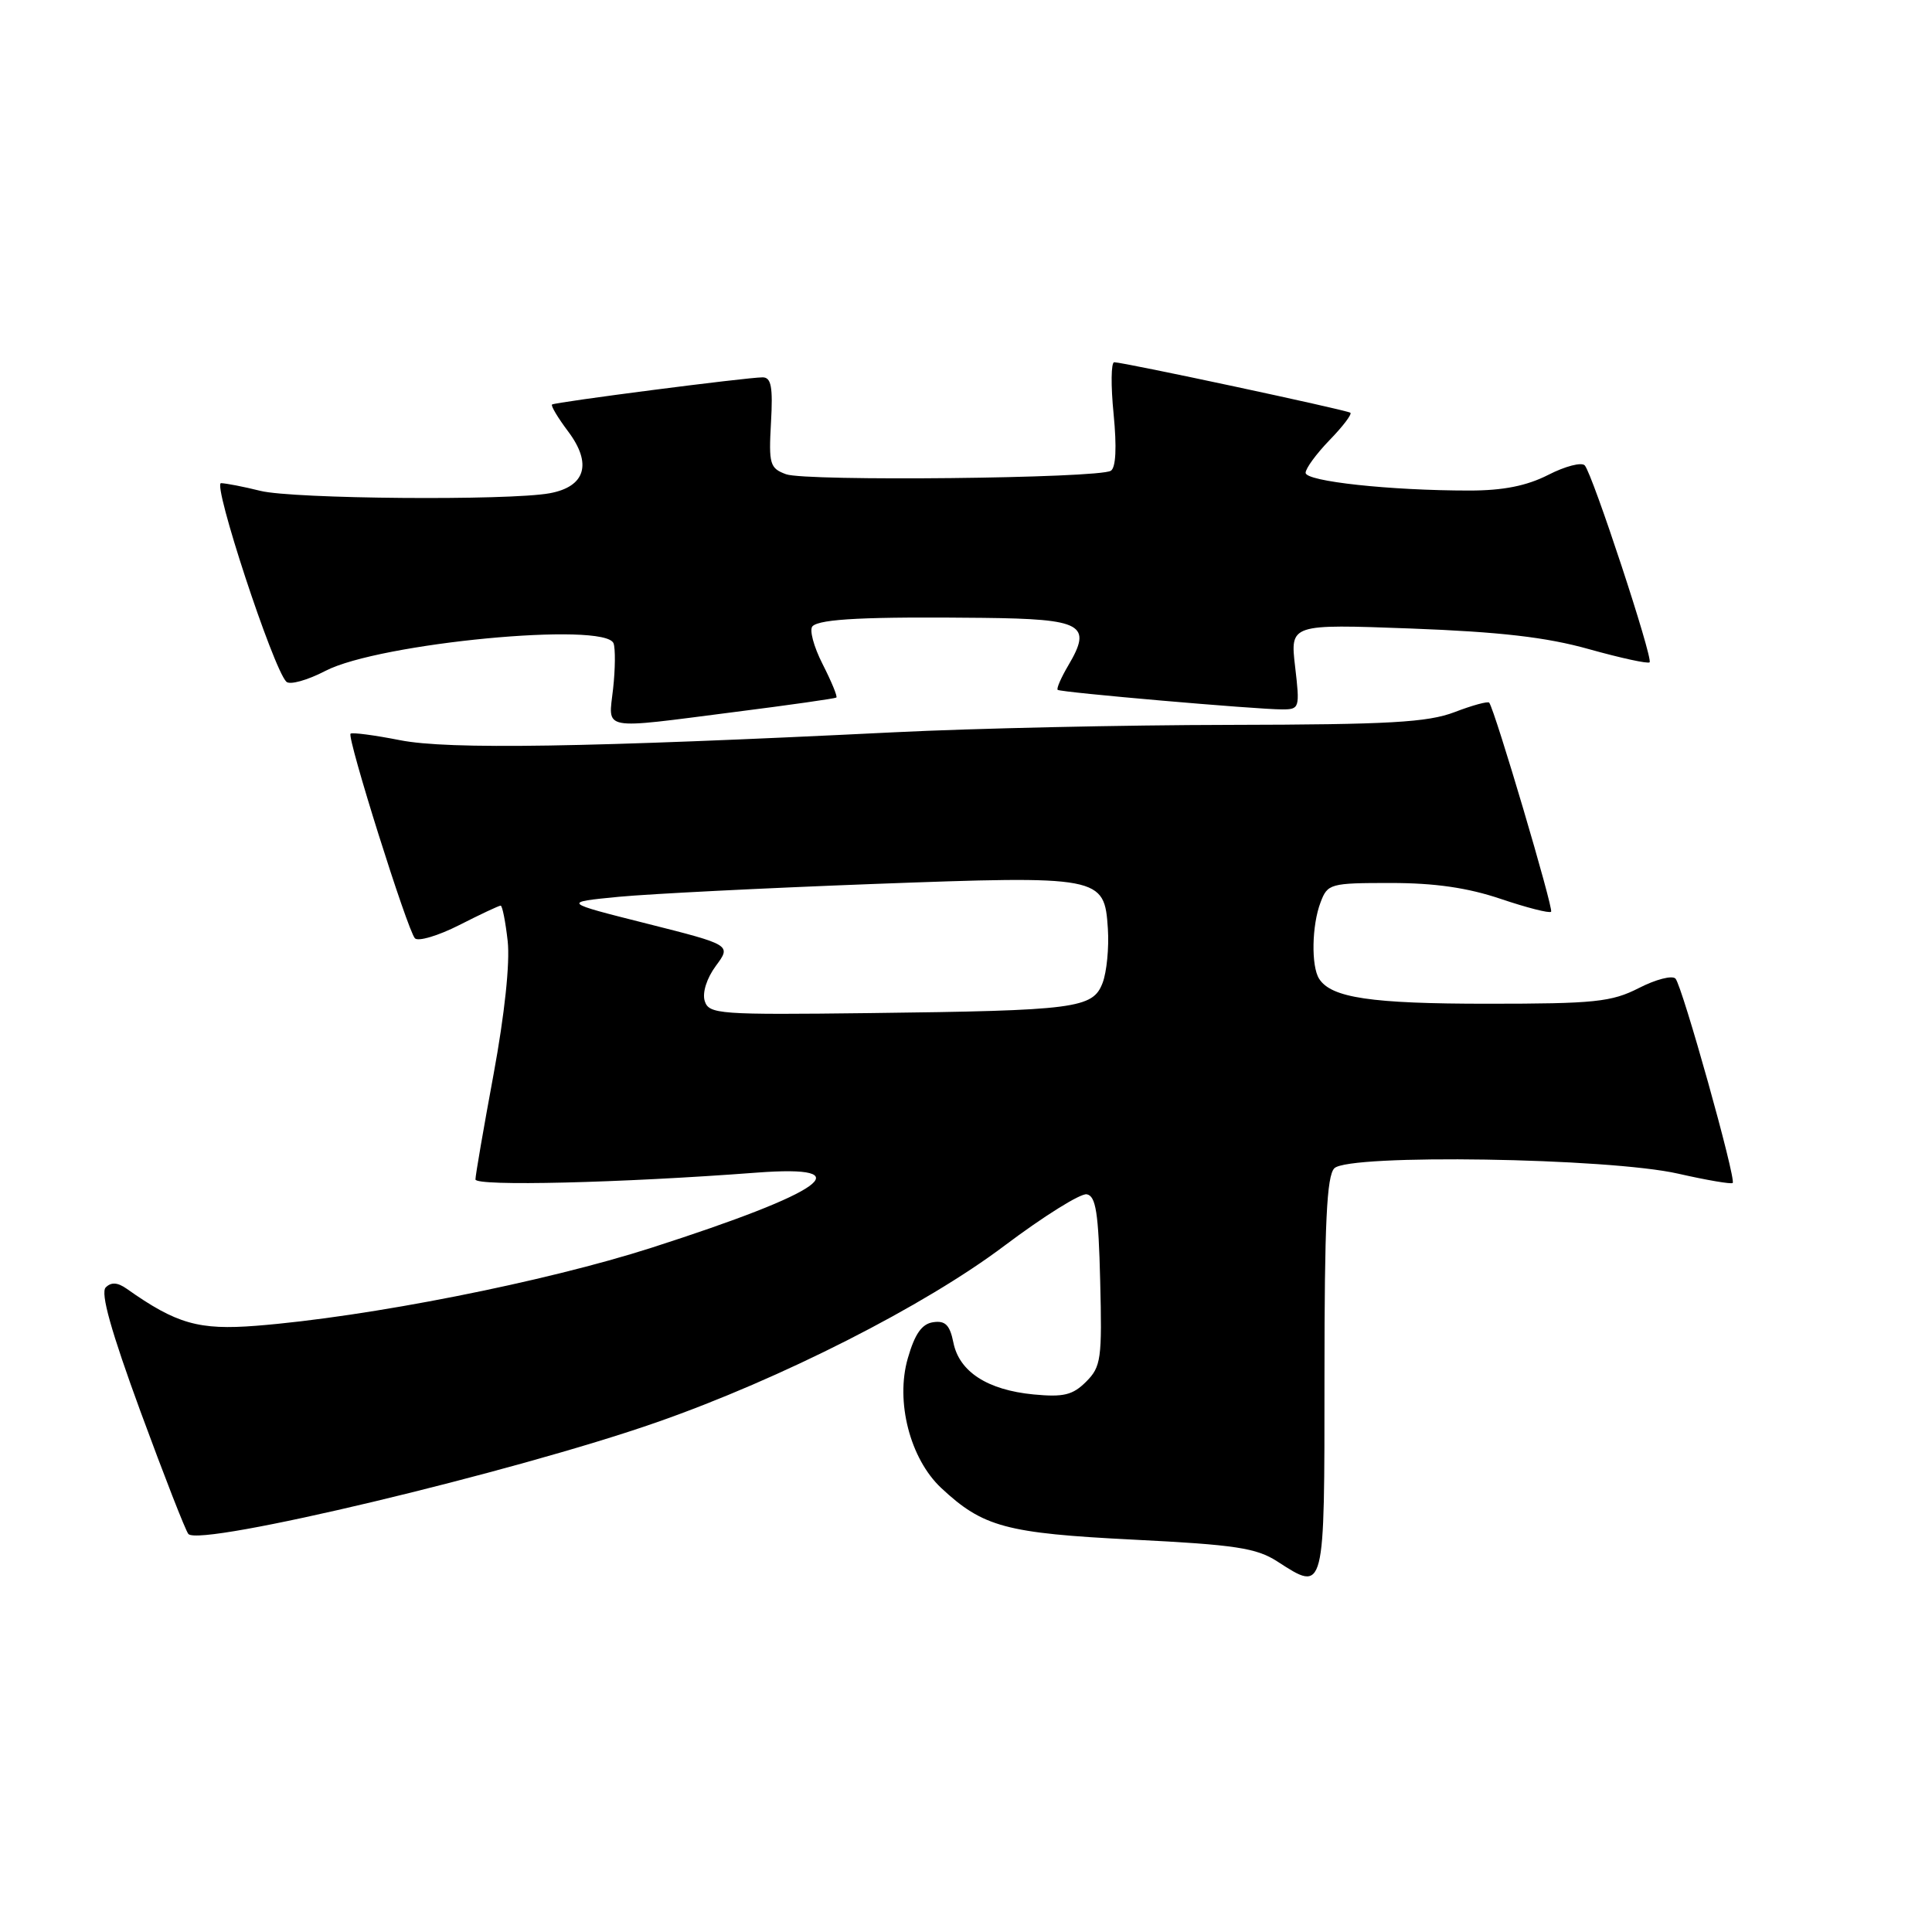 <?xml version="1.0" encoding="UTF-8" standalone="no"?>
<!DOCTYPE svg PUBLIC "-//W3C//DTD SVG 1.1//EN" "http://www.w3.org/Graphics/SVG/1.1/DTD/svg11.dtd" >
<svg xmlns="http://www.w3.org/2000/svg" xmlns:xlink="http://www.w3.org/1999/xlink" version="1.1" viewBox="0 0 256 256">
 <g >
 <path fill="currentColor"
d=" M 175.50 182.28 C 175.50 162.03 175.80 155.81 176.81 154.80 C 178.74 152.88 213.16 153.42 222.38 155.52 C 226.16 156.38 229.40 156.93 229.59 156.75 C 230.08 156.26 222.91 130.65 222.01 129.67 C 221.58 129.21 219.40 129.77 217.16 130.92 C 213.53 132.77 211.31 133.00 197.10 133.00 C 181.68 133.00 176.39 132.22 174.79 129.69 C 173.72 128.01 173.82 122.60 174.98 119.57 C 175.91 117.09 176.26 117.00 184.28 117.00 C 190.12 117.00 194.48 117.63 198.86 119.11 C 202.30 120.27 205.30 121.04 205.53 120.81 C 205.88 120.45 198.11 94.18 197.33 93.11 C 197.17 92.89 195.11 93.45 192.74 94.36 C 189.16 95.72 184.11 96.01 162.97 96.05 C 148.96 96.07 128.95 96.51 118.50 97.03 C 77.53 99.05 59.40 99.34 53.01 98.08 C 49.60 97.41 46.64 97.02 46.45 97.22 C 45.95 97.71 54.00 123.30 54.98 124.33 C 55.41 124.78 58.05 124.00 60.85 122.58 C 63.64 121.16 66.11 120.00 66.34 120.00 C 66.56 120.00 66.98 122.11 67.27 124.69 C 67.59 127.58 66.87 134.38 65.40 142.35 C 64.08 149.48 63.00 155.74 63.00 156.28 C 63.00 157.21 82.19 156.75 100.25 155.38 C 114.39 154.31 109.32 157.94 86.37 165.32 C 72.17 169.88 48.78 174.50 33.97 175.67 C 26.34 176.27 23.38 175.43 16.78 170.76 C 15.58 169.92 14.74 169.86 14.01 170.59 C 13.29 171.31 14.70 176.35 18.63 187.07 C 21.75 195.55 24.59 202.84 24.96 203.26 C 26.47 205.00 68.15 195.06 87.02 188.46 C 103.50 182.70 122.53 173.03 133.10 165.06 C 138.27 161.17 143.18 158.10 144.00 158.25 C 145.21 158.47 145.56 160.71 145.78 169.73 C 146.04 180.06 145.90 181.10 143.92 183.08 C 142.14 184.86 140.93 185.15 136.94 184.77 C 130.84 184.18 127.10 181.76 126.33 177.90 C 125.86 175.57 125.26 174.96 123.65 175.20 C 122.15 175.42 121.22 176.74 120.29 179.98 C 118.63 185.71 120.59 193.30 124.71 197.16 C 130.25 202.34 133.29 203.16 150.16 204.01 C 163.70 204.69 166.47 205.11 169.25 206.90 C 175.58 210.98 175.50 211.28 175.50 182.28 Z  M 97.45 94.33 C 104.63 93.42 110.64 92.56 110.82 92.43 C 111.00 92.30 110.17 90.30 108.99 87.98 C 107.81 85.66 107.21 83.41 107.67 82.97 C 108.69 82.00 114.86 81.70 130.28 81.87 C 143.47 82.02 144.77 82.74 141.55 88.18 C 140.59 89.81 139.96 91.26 140.15 91.41 C 140.57 91.75 166.51 94.00 169.89 94.00 C 172.20 94.00 172.25 93.82 171.61 88.34 C 170.95 82.69 170.95 82.69 186.94 83.28 C 198.80 83.73 204.91 84.43 210.56 86.02 C 214.75 87.19 218.36 87.98 218.58 87.76 C 219.07 87.26 211.02 62.81 209.99 61.67 C 209.58 61.21 207.40 61.77 205.16 62.92 C 202.29 64.38 199.19 65.00 194.69 65.00 C 184.21 65.00 173.00 63.79 173.00 62.65 C 173.00 62.07 174.43 60.12 176.18 58.31 C 177.93 56.51 179.17 54.88 178.93 54.69 C 178.46 54.33 148.89 48.00 147.64 48.00 C 147.22 48.00 147.18 51.09 147.56 54.87 C 147.99 59.28 147.86 61.97 147.19 62.38 C 145.56 63.39 106.78 63.80 104.16 62.84 C 102.01 62.05 101.85 61.51 102.16 55.99 C 102.43 51.27 102.19 50.00 101.05 50.00 C 98.97 50.00 73.57 53.28 73.15 53.60 C 72.96 53.75 73.92 55.36 75.29 57.18 C 78.49 61.45 77.58 64.49 72.83 65.36 C 67.40 66.35 38.83 66.12 34.50 65.04 C 32.30 64.49 29.96 64.04 29.29 64.02 C 28.11 64.00 36.17 88.54 37.94 90.33 C 38.39 90.79 40.73 90.14 43.13 88.89 C 50.25 85.20 80.22 82.34 81.30 85.25 C 81.55 85.94 81.53 88.64 81.24 91.25 C 80.62 96.89 79.33 96.65 97.45 94.33 Z  M 93.38 132.64 C 93.04 131.54 93.64 129.63 94.85 127.99 C 96.91 125.21 96.91 125.21 85.70 122.38 C 74.50 119.56 74.50 119.56 82.00 118.83 C 86.12 118.44 101.20 117.68 115.50 117.14 C 145.97 116.01 146.34 116.08 146.80 123.07 C 146.96 125.57 146.65 128.80 146.10 130.24 C 144.81 133.62 142.60 133.91 115.24 134.24 C 95.24 134.48 93.94 134.39 93.38 132.64 Z "/>
</g>
</svg>